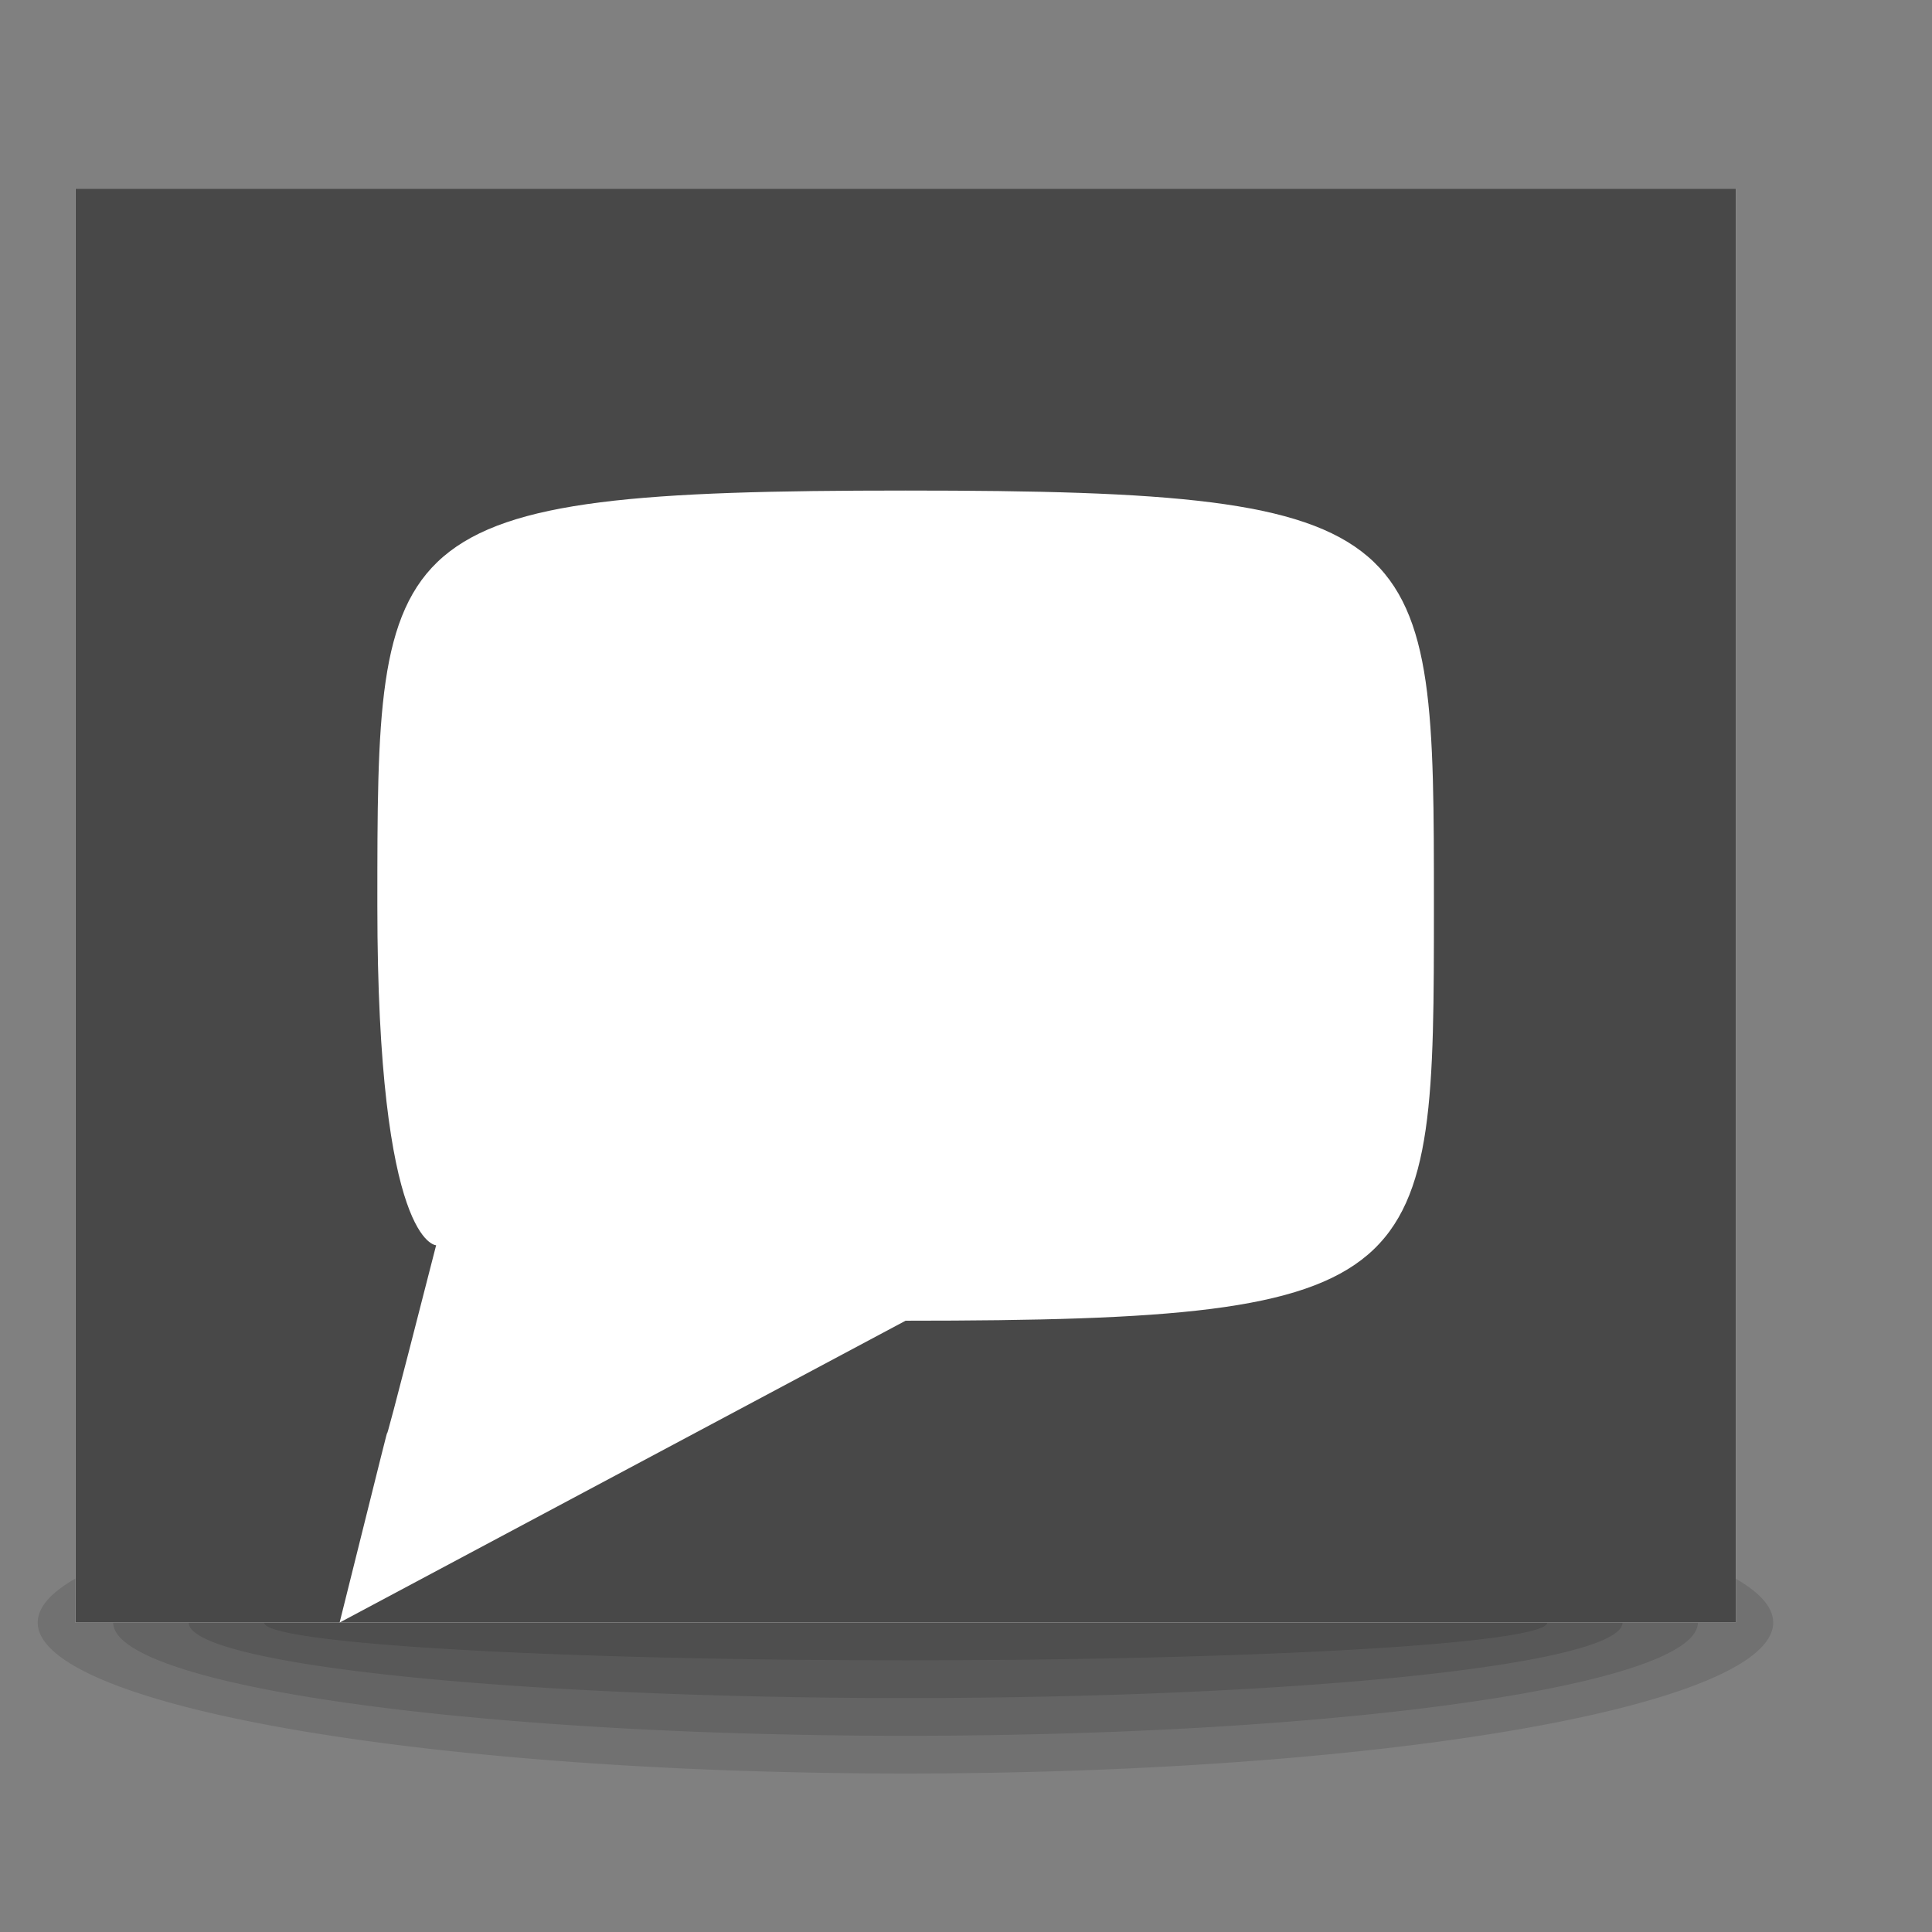 <?xml version="1.0" encoding="UTF-8" standalone="no"?>
<!-- Created with Inkscape (http://www.inkscape.org/) -->
<svg
   xmlns:dc="http://purl.org/dc/elements/1.1/"
   xmlns:cc="http://web.resource.org/cc/"
   xmlns:rdf="http://www.w3.org/1999/02/22-rdf-syntax-ns#"
   xmlns:svg="http://www.w3.org/2000/svg"
   xmlns="http://www.w3.org/2000/svg"
   xmlns:xlink="http://www.w3.org/1999/xlink"
   xmlns:sodipodi="http://inkscape.sourceforge.net/DTD/sodipodi-0.dtd"
   xmlns:inkscape="http://www.inkscape.org/namespaces/inkscape"
   width="38.4pt"
   height="38.4pt"
   id="svg2"
   sodipodi:version="0.32"
   inkscape:version="0.43"
   inkscape:export-filename="/home/osmo/tmp/gaupol.png"
   inkscape:export-xdpi="90.000000"
   inkscape:export-ydpi="90.000000"
   sodipodi:docbase="/home/osmo/tmp"
   sodipodi:docname="gaupol.svg">
  <rect width="100%" height="100%" fill="#808080" stroke="none"/>
  <defs
     id="defs4">
    <linearGradient
       y2="30.703"
       x2="25.515"
       y1="31.047"
       x1="25.719"
       gradientTransform="translate(44.503,-15.977)"
       gradientUnits="userSpaceOnUse"
       id="linearGradient7444"
       xlink:href="#linearGradient2994"
       inkscape:collect="always" />
    <radialGradient
       r="3.241"
       fy="27.641"
       fx="29.053"
       cy="27.641"
       cx="29.053"
       gradientTransform="matrix(2.924,-3.911409e-24,2.471769e-23,2.03,-11.226,-43.987)"
       gradientUnits="userSpaceOnUse"
       id="radialGradient7442"
       xlink:href="#linearGradient2984"
       inkscape:collect="always" />
    <linearGradient
       y2="22.625"
       x2="47.688"
       y1="19.812"
       x1="46"
       gradientTransform="translate(44.66,-16.102)"
       gradientUnits="userSpaceOnUse"
       id="linearGradient7440"
       xlink:href="#linearGradient2974"
       inkscape:collect="always" />
    <linearGradient
       y2="22.251"
       x2="50.988"
       y1="17.376"
       x1="48.906"
       gradientTransform="translate(44.66,-16.102)"
       gradientUnits="userSpaceOnUse"
       id="linearGradient7438"
       xlink:href="#linearGradient2966"
       inkscape:collect="always" />
    <linearGradient
       gradientTransform="translate(50.329,-16.102)"
       y2="42.833"
       x2="26.228"
       y1="28.083"
       x1="26.612"
       gradientUnits="userSpaceOnUse"
       id="linearGradient7426"
       xlink:href="#linearGradient2873"
       inkscape:collect="always" />
    <linearGradient
       y2="6.833"
       x2="14.284"
       y1="42.833"
       x1="21.043"
       gradientTransform="matrix(1.138,0,0,1,47.668,-16.102)"
       gradientUnits="userSpaceOnUse"
       id="linearGradient7424"
       xlink:href="#linearGradient2855"
       inkscape:collect="always" />
    <linearGradient
       gradientTransform="translate(50.329,-16.102)"
       y2="7.562"
       x2="40.984"
       y1="7.562"
       x1="6"
       gradientUnits="userSpaceOnUse"
       id="linearGradient7418"
       xlink:href="#linearGradient2919"
       inkscape:collect="always" />
    <linearGradient
       y2="22.251"
       x2="50.988"
       y1="17.376"
       x1="48.906"
       gradientTransform="translate(44.66,-16.102)"
       gradientUnits="userSpaceOnUse"
       id="linearGradient7396"
       xlink:href="#linearGradient2966"
       inkscape:collect="always" />
    <linearGradient
       y2="22.625"
       x2="47.688"
       y1="19.812"
       x1="46"
       gradientTransform="translate(44.66,-16.102)"
       gradientUnits="userSpaceOnUse"
       id="linearGradient7393"
       xlink:href="#linearGradient2974"
       inkscape:collect="always" />
    <radialGradient
       r="3.241"
       fy="27.641"
       fx="29.053"
       cy="27.641"
       cx="29.053"
       gradientTransform="matrix(2.924,-3.911409e-24,2.471769e-23,2.03,-11.226,-43.987)"
       gradientUnits="userSpaceOnUse"
       id="radialGradient7390"
       xlink:href="#linearGradient2984"
       inkscape:collect="always" />
    <linearGradient
       y2="30.703"
       x2="25.515"
       y1="31.047"
       x1="25.719"
       gradientTransform="translate(44.503,-15.977)"
       gradientUnits="userSpaceOnUse"
       id="linearGradient7387"
       xlink:href="#linearGradient2994"
       inkscape:collect="always" />
    <linearGradient
       y2="30.703"
       x2="25.515"
       y1="31.047"
       x1="25.719"
       gradientTransform="translate(-5.826,0.125)"
       gradientUnits="userSpaceOnUse"
       id="linearGradient7382"
       xlink:href="#linearGradient2994"
       inkscape:collect="always" />
    <radialGradient
       r="3.241"
       fy="27.641"
       fx="29.053"
       cy="27.641"
       cx="29.053"
       gradientTransform="matrix(2.924,-3.911409e-24,2.471769e-23,2.03,-61.555,-27.884)"
       gradientUnits="userSpaceOnUse"
       id="radialGradient7380"
       xlink:href="#linearGradient2984"
       inkscape:collect="always" />
    <linearGradient
       y2="22.625"
       x2="47.688"
       y1="19.812"
       x1="46"
       gradientTransform="translate(-5.669,0)"
       gradientUnits="userSpaceOnUse"
       id="linearGradient7378"
       xlink:href="#linearGradient2974"
       inkscape:collect="always" />
    <linearGradient
       y2="22.251"
       x2="50.988"
       y1="17.376"
       x1="48.906"
       gradientTransform="translate(-5.669,0)"
       gradientUnits="userSpaceOnUse"
       id="linearGradient7376"
       xlink:href="#linearGradient2966"
       inkscape:collect="always" />
    <linearGradient
       y2="7.562"
       x2="40.984"
       y1="7.562"
       x1="6"
       gradientUnits="userSpaceOnUse"
       id="linearGradient7374"
       xlink:href="#linearGradient2919"
       inkscape:collect="always" />
    <radialGradient
       r="19.562"
       fy="40.438"
       fx="23.562"
       cy="40.438"
       cx="23.562"
       gradientTransform="matrix(1,0,0,0.348,-4.945001e-14,26.355)"
       gradientUnits="userSpaceOnUse"
       id="radialGradient7372"
       xlink:href="#linearGradient2865"
       inkscape:collect="always" />
    <linearGradient
       y2="42.833"
       x2="26.228"
       y1="28.083"
       x1="26.612"
       gradientUnits="userSpaceOnUse"
       id="linearGradient7370"
       xlink:href="#linearGradient2873"
       inkscape:collect="always" />
    <linearGradient
       y2="6.833"
       x2="14.284"
       y1="42.833"
       x1="21.043"
       gradientTransform="matrix(1.138,0,0,1,-2.661,0)"
       gradientUnits="userSpaceOnUse"
       id="linearGradient7368"
       xlink:href="#linearGradient2855"
       inkscape:collect="always" />
    <radialGradient
       r="19.562"
       fy="40.438"
       fx="23.562"
       cy="40.438"
       cx="23.562"
       gradientTransform="matrix(1,0,0,0.348,0,26.355)"
       gradientUnits="userSpaceOnUse"
       id="radialGradient7366"
       xlink:href="#linearGradient2865"
       inkscape:collect="always" />
    <linearGradient
       id="linearGradient2994">
      <stop
         style="stop-color:#000000;stop-opacity:1;"
         offset="0"
         id="stop2996" />
      <stop
         style="stop-color:#c9c9c9;stop-opacity:1;"
         offset="1"
         id="stop2998" />
    </linearGradient>
    <linearGradient
       inkscape:collect="always"
       id="linearGradient2984">
      <stop
         style="stop-color:#e7e2b8;stop-opacity:1;"
         offset="0"
         id="stop2986" />
      <stop
         style="stop-color:#e7e2b8;stop-opacity:0;"
         offset="1"
         id="stop2988" />
    </linearGradient>
    <linearGradient
       id="linearGradient2974">
      <stop
         style="stop-color:#c1c1c1;stop-opacity:1;"
         offset="0"
         id="stop2976" />
      <stop
         style="stop-color:#acacac;stop-opacity:1;"
         offset="1"
         id="stop2978" />
    </linearGradient>
    <linearGradient
       id="linearGradient2966">
      <stop
         style="stop-color:#ffd1d1;stop-opacity:1;"
         offset="0"
         id="stop2968" />
      <stop
         id="stop3006"
         offset="0.5"
         style="stop-color:#ff1d1d;stop-opacity:1;" />
      <stop
         style="stop-color:#6f0000;stop-opacity:1;"
         offset="1"
         id="stop2970" />
    </linearGradient>
    <linearGradient
       id="linearGradient2919">
      <stop
         style="stop-color:#a3a4a0;stop-opacity:1;"
         offset="0"
         id="stop2921" />
      <stop
         style="stop-color:#888a85;stop-opacity:1;"
         offset="1"
         id="stop2923" />
    </linearGradient>
    <linearGradient
       id="linearGradient2873">
      <stop
         style="stop-color:#939393;stop-opacity:1;"
         offset="0"
         id="stop2875" />
      <stop
         style="stop-color:#424242;stop-opacity:1;"
         offset="1"
         id="stop2877" />
    </linearGradient>
    <linearGradient
       inkscape:collect="always"
       id="linearGradient2865">
      <stop
         style="stop-color:#000000;stop-opacity:1;"
         offset="0"
         id="stop2867" />
      <stop
         style="stop-color:#000000;stop-opacity:0;"
         offset="1"
         id="stop2869" />
    </linearGradient>
    <linearGradient
       id="linearGradient2855">
      <stop
         style="stop-color:#dfdfdf;stop-opacity:1;"
         offset="0"
         id="stop2857" />
      <stop
         style="stop-color:#ffffff;stop-opacity:1;"
         offset="1"
         id="stop2859" />
    </linearGradient>
    <linearGradient
       inkscape:collect="always"
       xlink:href="#linearGradient2855"
       id="linearGradient2861"
       x1="21.043"
       y1="42.833"
       x2="14.284"
       y2="6.833"
       gradientUnits="userSpaceOnUse"
       gradientTransform="matrix(1.138,0,0,1,-2.661,0)" />
    <radialGradient
       inkscape:collect="always"
       xlink:href="#linearGradient2865"
       id="radialGradient2871"
       cx="23.562"
       cy="40.438"
       fx="23.562"
       fy="40.438"
       r="19.562"
       gradientTransform="matrix(1,0,0,0.348,0,26.355)"
       gradientUnits="userSpaceOnUse" />
    <linearGradient
       inkscape:collect="always"
       xlink:href="#linearGradient2873"
       id="linearGradient2879"
       x1="26.612"
       y1="28.083"
       x2="26.228"
       y2="42.833"
       gradientUnits="userSpaceOnUse" />
    <linearGradient
       inkscape:collect="always"
       xlink:href="#linearGradient2919"
       id="linearGradient2925"
       x1="6"
       y1="7.562"
       x2="40.984"
       y2="7.562"
       gradientUnits="userSpaceOnUse" />
    <linearGradient
       inkscape:collect="always"
       xlink:href="#linearGradient2966"
       id="linearGradient2972"
       x1="48.906"
       y1="17.376"
       x2="50.988"
       y2="22.251"
       gradientUnits="userSpaceOnUse"
       gradientTransform="translate(-5.669,0)" />
    <linearGradient
       inkscape:collect="always"
       xlink:href="#linearGradient2974"
       id="linearGradient2980"
       x1="46"
       y1="19.812"
       x2="47.688"
       y2="22.625"
       gradientUnits="userSpaceOnUse"
       gradientTransform="translate(-5.669,0)" />
    <radialGradient
       inkscape:collect="always"
       xlink:href="#linearGradient2984"
       id="radialGradient2990"
       cx="29.053"
       cy="27.641"
       fx="29.053"
       fy="27.641"
       r="3.241"
       gradientTransform="matrix(2.924,-3.911409e-24,2.471769e-23,2.03,-61.555,-27.884)"
       gradientUnits="userSpaceOnUse" />
    <linearGradient
       inkscape:collect="always"
       xlink:href="#linearGradient2994"
       id="linearGradient3000"
       x1="25.719"
       y1="31.047"
       x2="25.515"
       y2="30.703"
       gradientUnits="userSpaceOnUse"
       gradientTransform="translate(-5.826,0.125)" />
    <radialGradient
       inkscape:collect="always"
       xlink:href="#linearGradient2865"
       id="radialGradient3010"
       gradientUnits="userSpaceOnUse"
       gradientTransform="matrix(1,0,0,0.348,-2.007075e-15,26.355)"
       cx="23.562"
       cy="40.438"
       fx="23.562"
       fy="40.438"
       r="19.562" />
    <linearGradient
       id="linearGradient29418">
      <stop
         style="stop-color:#f5f5f5;stop-opacity:1;"
         offset="0"
         id="stop29420" />
      <stop
         style="stop-color:#e9e9e9;stop-opacity:1;"
         offset="1"
         id="stop29422" />
    </linearGradient>
    <radialGradient
       r="6.566"
       fy="44.565"
       fx="30.204"
       cy="44.565"
       cx="30.204"
       gradientTransform="matrix(1,0,0,0.338,-1.435476e-15,29.482)"
       gradientUnits="userSpaceOnUse"
       id="radialGradient1348"
       xlink:href="#linearGradient11508"
       inkscape:collect="always" />
    <linearGradient
       inkscape:collect="always"
       id="linearGradient11508">
      <stop
         style="stop-color:#000000;stop-opacity:1;"
         offset="0"
         id="stop11510" />
      <stop
         style="stop-color:#000000;stop-opacity:0;"
         offset="1"
         id="stop11512" />
    </linearGradient>
    <linearGradient
       id="linearGradient11520">
      <stop
         style="stop-color:#ffffff;stop-opacity:1;"
         offset="0"
         id="stop11522" />
      <stop
         style="stop-color:#dcdcdc;stop-opacity:1;"
         offset="1"
         id="stop11524" />
    </linearGradient>
    <linearGradient
       id="linearGradient10591">
      <stop
         id="stop10593"
         offset="0"
         style="stop-color:#cad0c6;stop-opacity:1;" />
      <stop
         style="stop-color:#eaece9;stop-opacity:1;"
         offset="0.5"
         id="stop10599" />
      <stop
         id="stop10595"
         offset="1"
         style="stop-color:#c5cbc0;stop-opacity:1;" />
    </linearGradient>
    <linearGradient
       id="linearGradient11335">
      <stop
         id="stop11337"
         offset="0"
         style="stop-color:#6f716d;stop-opacity:1;" />
      <stop
         id="stop11339"
         offset="1"
         style="stop-color:#9ea09c;stop-opacity:1;" />
    </linearGradient>
    <linearGradient
       id="linearGradient2092">
      <stop
         style="stop-color:#fff7b0;stop-opacity:1;"
         offset="0"
         id="stop2094" />
      <stop
         id="stop2098"
         offset="0.21"
         style="stop-color:#ffec41;stop-opacity:1;" />
      <stop
         style="stop-color:#e2cc00;stop-opacity:1;"
         offset="0.84"
         id="stop2293" />
      <stop
         style="stop-color:#c3af00;stop-opacity:1;"
         offset="1"
         id="stop2100" />
    </linearGradient>
    <linearGradient
       id="linearGradient11327">
      <stop
         id="stop11329"
         offset="0"
         style="stop-color:#7d6400;stop-opacity:1;" />
      <stop
         id="stop11331"
         offset="1"
         style="stop-color:#be9700;stop-opacity:1;" />
    </linearGradient>
    <linearGradient
       id="linearGradient2711">
      <stop
         id="stop2713"
         offset="0"
         style="stop-color:#f34e4e;stop-opacity:1;" />
      <stop
         id="stop2715"
         offset="1"
         style="stop-color:#ef2929;stop-opacity:0;" />
    </linearGradient>
    <linearGradient
       y2="42.185"
       x2="28.012"
       y1="4.935"
       x1="23.505"
       gradientTransform="matrix(0.999,0,0,1,1.006,-1.007)"
       gradientUnits="userSpaceOnUse"
       id="linearGradient3670"
       xlink:href="#linearGradient9203"
       inkscape:collect="always" />
    <linearGradient
       id="linearGradient9203">
      <stop
         id="stop9205"
         offset="0"
         style="stop-color:#f9f9f9;stop-opacity:1;" />
      <stop
         id="stop9207"
         offset="1"
         style="stop-color:#f2f2f2;stop-opacity:1;" />
    </linearGradient>
    <radialGradient
       r="13.474"
       fy="45.153"
       fx="30.428"
       cy="45.153"
       cx="30.428"
       gradientTransform="matrix(1,0,0,0.202,-4.831353e-13,36.038)"
       gradientUnits="userSpaceOnUse"
       id="radialGradient3668"
       xlink:href="#linearGradient5919"
       inkscape:collect="always" />
    <linearGradient
       id="linearGradient5919"
       inkscape:collect="always">
      <stop
         id="stop5921"
         offset="0"
         style="stop-color:#000000;stop-opacity:1;" />
      <stop
         id="stop5923"
         offset="1"
         style="stop-color:#000000;stop-opacity:0;" />
    </linearGradient>
    <radialGradient
       r="2.188"
       fy="37.355"
       fx="10.269"
       cy="37.355"
       cx="10.269"
       gradientTransform="matrix(3.495,4.547273e-2,-1.300942e-2,1,-25.421,-0.464)"
       gradientUnits="userSpaceOnUse"
       id="radialGradient4706"
       xlink:href="#linearGradient2924"
       inkscape:collect="always" />
    <linearGradient
       id="linearGradient2924"
       inkscape:collect="always">
      <stop
         id="stop2926"
         offset="0"
         style="stop-color:#ffffff;stop-opacity:1;" />
      <stop
         id="stop2928"
         offset="1"
         style="stop-color:#ffffff;stop-opacity:0;" />
    </linearGradient>
    <radialGradient
       r="2.188"
       fy="37.355"
       fx="10.269"
       cy="37.355"
       cx="10.269"
       gradientTransform="matrix(3.495,4.547273e-2,-1.300942e-2,1,-25.421,-0.464)"
       gradientUnits="userSpaceOnUse"
       id="radialGradient4582"
       xlink:href="#linearGradient2924"
       inkscape:collect="always" />
    <radialGradient
       r="13.474"
       fy="45.153"
       fx="30.428"
       cy="45.153"
       cx="30.428"
       gradientTransform="matrix(1,0,0,0.202,-4.579482e-13,36.038)"
       gradientUnits="userSpaceOnUse"
       id="radialGradient3883"
       xlink:href="#linearGradient5919"
       inkscape:collect="always" />
  </defs>
  <sodipodi:namedview
     id="base"
     pagecolor="#ffffff"
     bordercolor="#666666"
     borderopacity="1.0"
     inkscape:pageopacity="0.0"
     inkscape:pageshadow="2"
     inkscape:zoom="11.2"
     inkscape:cx="25.055249"
     inkscape:cy="24.733536"
     inkscape:document-units="px"
     inkscape:current-layer="layer1"
     inkscape:showpageshadow="false"
     showgrid="true"
     inkscape:grid-points="true"
     inkscape:window-width="1270"
     inkscape:window-height="907"
     inkscape:window-x="0"
     inkscape:window-y="0"
     inkscape:grid-bbox="true"
     inkscape:guide-points="true" />
  <g
     inkscape:label="Layer 1"
     inkscape:groupmode="layer"
     id="layer1">
    <path
       sodipodi:type="arc"
       style="fill:#000000;fill-opacity:0.118;fill-rule:evenodd;stroke:none;stroke-width:1px;stroke-linecap:butt;stroke-linejoin:miter;stroke-opacity:1"
       id="path1402"
       sodipodi:cx="20.5"
       sodipodi:cy="44.5"
       sodipodi:rx="18.5"
       sodipodi:ry="2.5"
       d="M 39 44.5 A 18.5 2.5 0 1 1  2,44.5 A 18.5 2.5 0 1 1  39 44.5 z"
       transform="matrix(1.243,0,0,1.6,-1.486,-28.2)" />
    <path
       sodipodi:type="arc"
       style="fill:#000000;fill-opacity:0.118;fill-rule:evenodd;stroke:none;stroke-width:1px;stroke-linecap:butt;stroke-linejoin:miter;stroke-opacity:1"
       id="path3150"
       sodipodi:cx="20.5"
       sodipodi:cy="44.5"
       sodipodi:rx="18.5"
       sodipodi:ry="2.5"
       d="M 39 44.5 A 18.5 2.5 0 1 1  2,44.5 A 18.5 2.5 0 1 1  39 44.5 z"
       transform="matrix(1.135,0,0,1.2,0.73,-10.4)" />
    <path
       sodipodi:type="arc"
       style="fill:#000000;fill-opacity:0.118;fill-rule:evenodd;stroke:none;stroke-width:1px;stroke-linecap:butt;stroke-linejoin:miter;stroke-opacity:1"
       id="path4898"
       sodipodi:cx="20.5"
       sodipodi:cy="44.5"
       sodipodi:rx="18.5"
       sodipodi:ry="2.5"
       d="M 39 44.5 A 18.5 2.5 0 1 1  2,44.5 A 18.5 2.5 0 1 1  39 44.5 z"
       transform="matrix(1.027,0,0,0.8,2.946,7.4)" />
    <path
       sodipodi:type="arc"
       style="fill:#000000;fill-opacity:0.118;fill-rule:evenodd;stroke:none;stroke-width:1px;stroke-linecap:butt;stroke-linejoin:miter;stroke-opacity:1"
       id="path4900"
       sodipodi:cx="20.5"
       sodipodi:cy="44.5"
       sodipodi:rx="18.5"
       sodipodi:ry="2.5"
       d="M 39 44.5 A 18.5 2.5 0 1 1  2,44.5 A 18.5 2.5 0 1 1  39 44.5 z"
       transform="matrix(0.919,0,0,0.4,5.162,25.2)" />
    <path
       style="opacity:1;color:#000000;fill:#ffffff;fill-opacity:1;fill-rule:evenodd;stroke:none;stroke-width:1.158;stroke-linecap:butt;stroke-linejoin:bevel;marker:none;marker-start:none;marker-mid:none;marker-end:none;stroke-miterlimit:10;stroke-dashoffset:0;stroke-opacity:1;visibility:visible;display:inline;overflow:visible"
       d="M 46,5 L 46,43 C 44,43 4,43 2,43 L 2,5 C 4,5 44,5 46,5 z "
       id="path1401"
       sodipodi:nodetypes="ccccc" />
    <path
       style="opacity:1;color:#000000;fill:#484848;fill-opacity:1;fill-rule:evenodd;stroke:none;stroke-width:1.158;stroke-linecap:butt;stroke-linejoin:bevel;marker:none;marker-start:none;marker-mid:none;marker-end:none;stroke-miterlimit:10;stroke-dashoffset:0;stroke-opacity:1;visibility:visible;display:inline;overflow:visible"
       d="M 46,5 L 46,43 C 44,43 4,43 2,43 L 2,5 C 4,5 44,5 46,5 z M 24,13 C 10,13 10,14 10,24 C 10,33 11.558,33 11.558,33 C 9,43 11.505,32.947 9,43 C 24,35 9,43 24,35 C 38,35 38,34 38,24 C 38,14 38,13 24,13 z "
       id="path3599"
       sodipodi:nodetypes="ccccccsccczz" />
  </g>
</svg>
